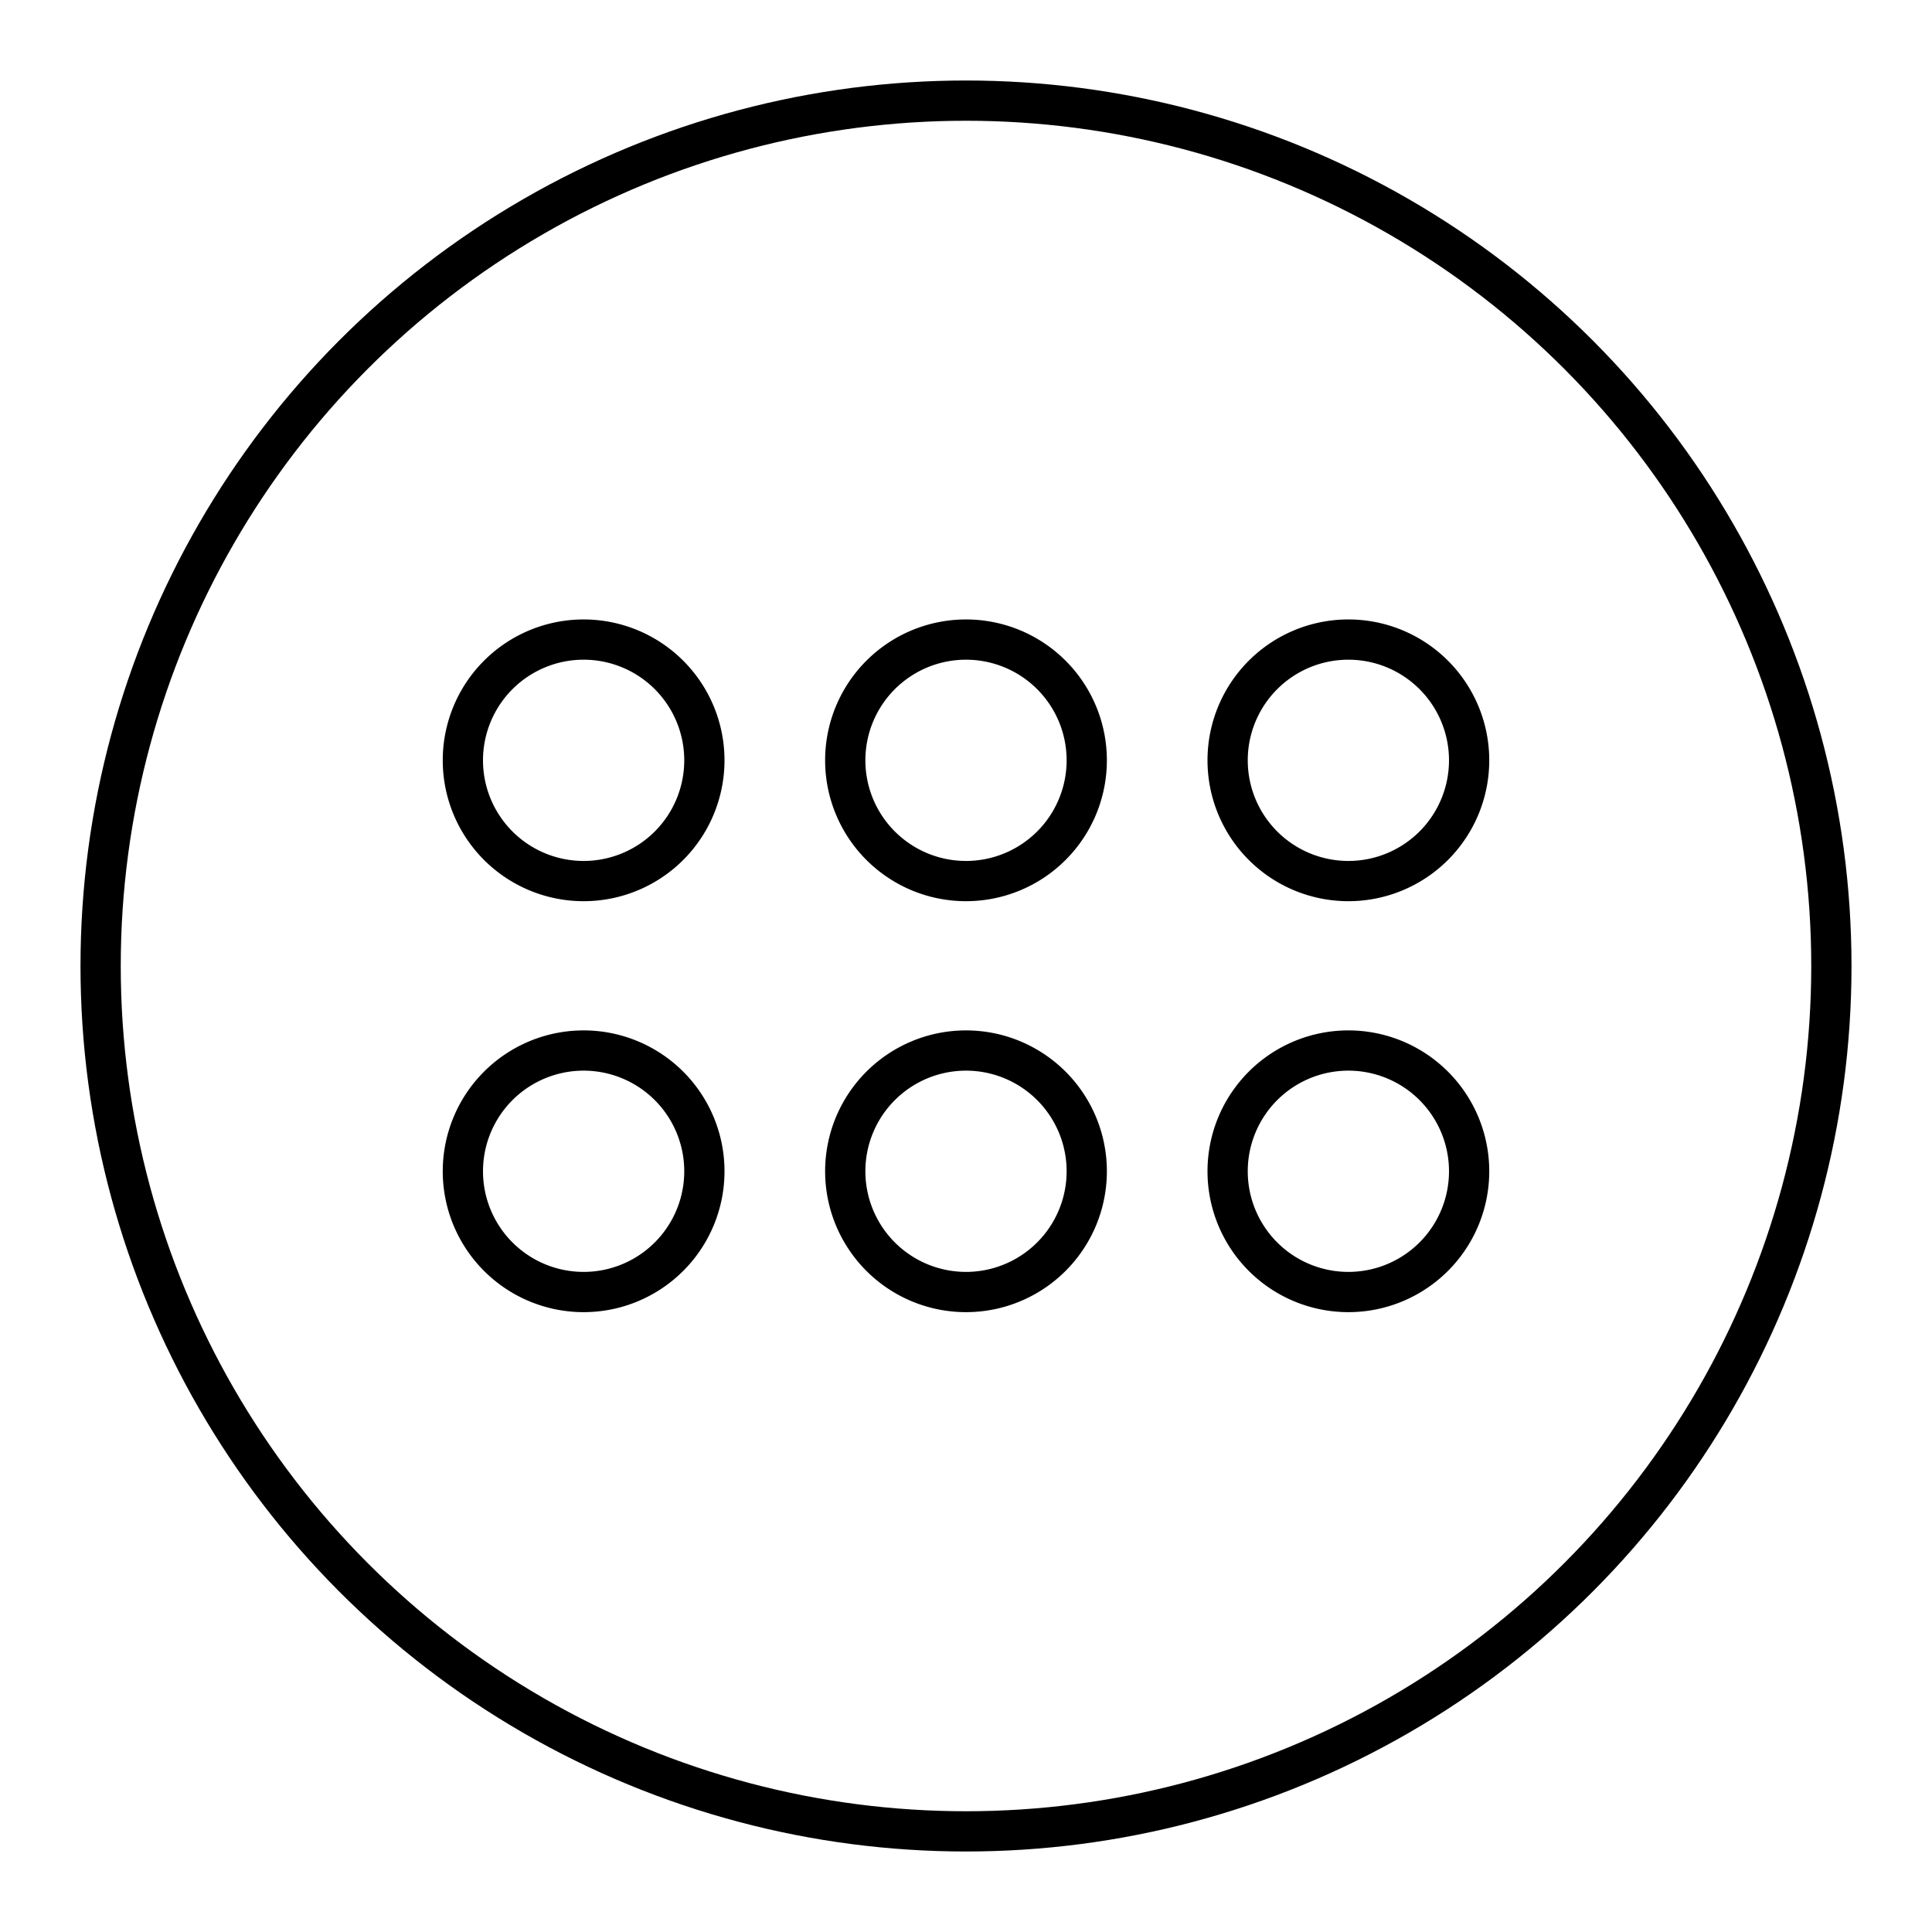 <svg id="Layer_2" data-name="Layer 2" xmlns="http://www.w3.org/2000/svg" viewBox="0 0 48 48"><defs><style>.cls-1{fill:none;stroke:#000;stroke-linecap:round;stroke-linejoin:round;}</style></defs><path class="cls-1" d="M14.5,15.89a3,3,0,0,1,3,3h0a3,3,0,1,1-3-3Zm9.5,0a3,3,0,0,1,3,3h0a3,3,0,1,1-3-3Zm9.5,0a3,3,0,0,1,3,3h0a3,3,0,1,1-3-3ZM14.5,26.1a3,3,0,1,1,0,6h0a3,3,0,0,1-3-3h0a3,3,0,0,1,3-3Zm9.5,0a3,3,0,0,1,0,6h0a3,3,0,0,1-3-3h0a3,3,0,0,1,3-3Zm9.5,0a3,3,0,0,1,0,6h0a3,3,0,0,1-3-3h0a3,3,0,0,1,3-3Z"/><circle class="cls-1" cx="24" cy="24" r="21.5"/></svg>
